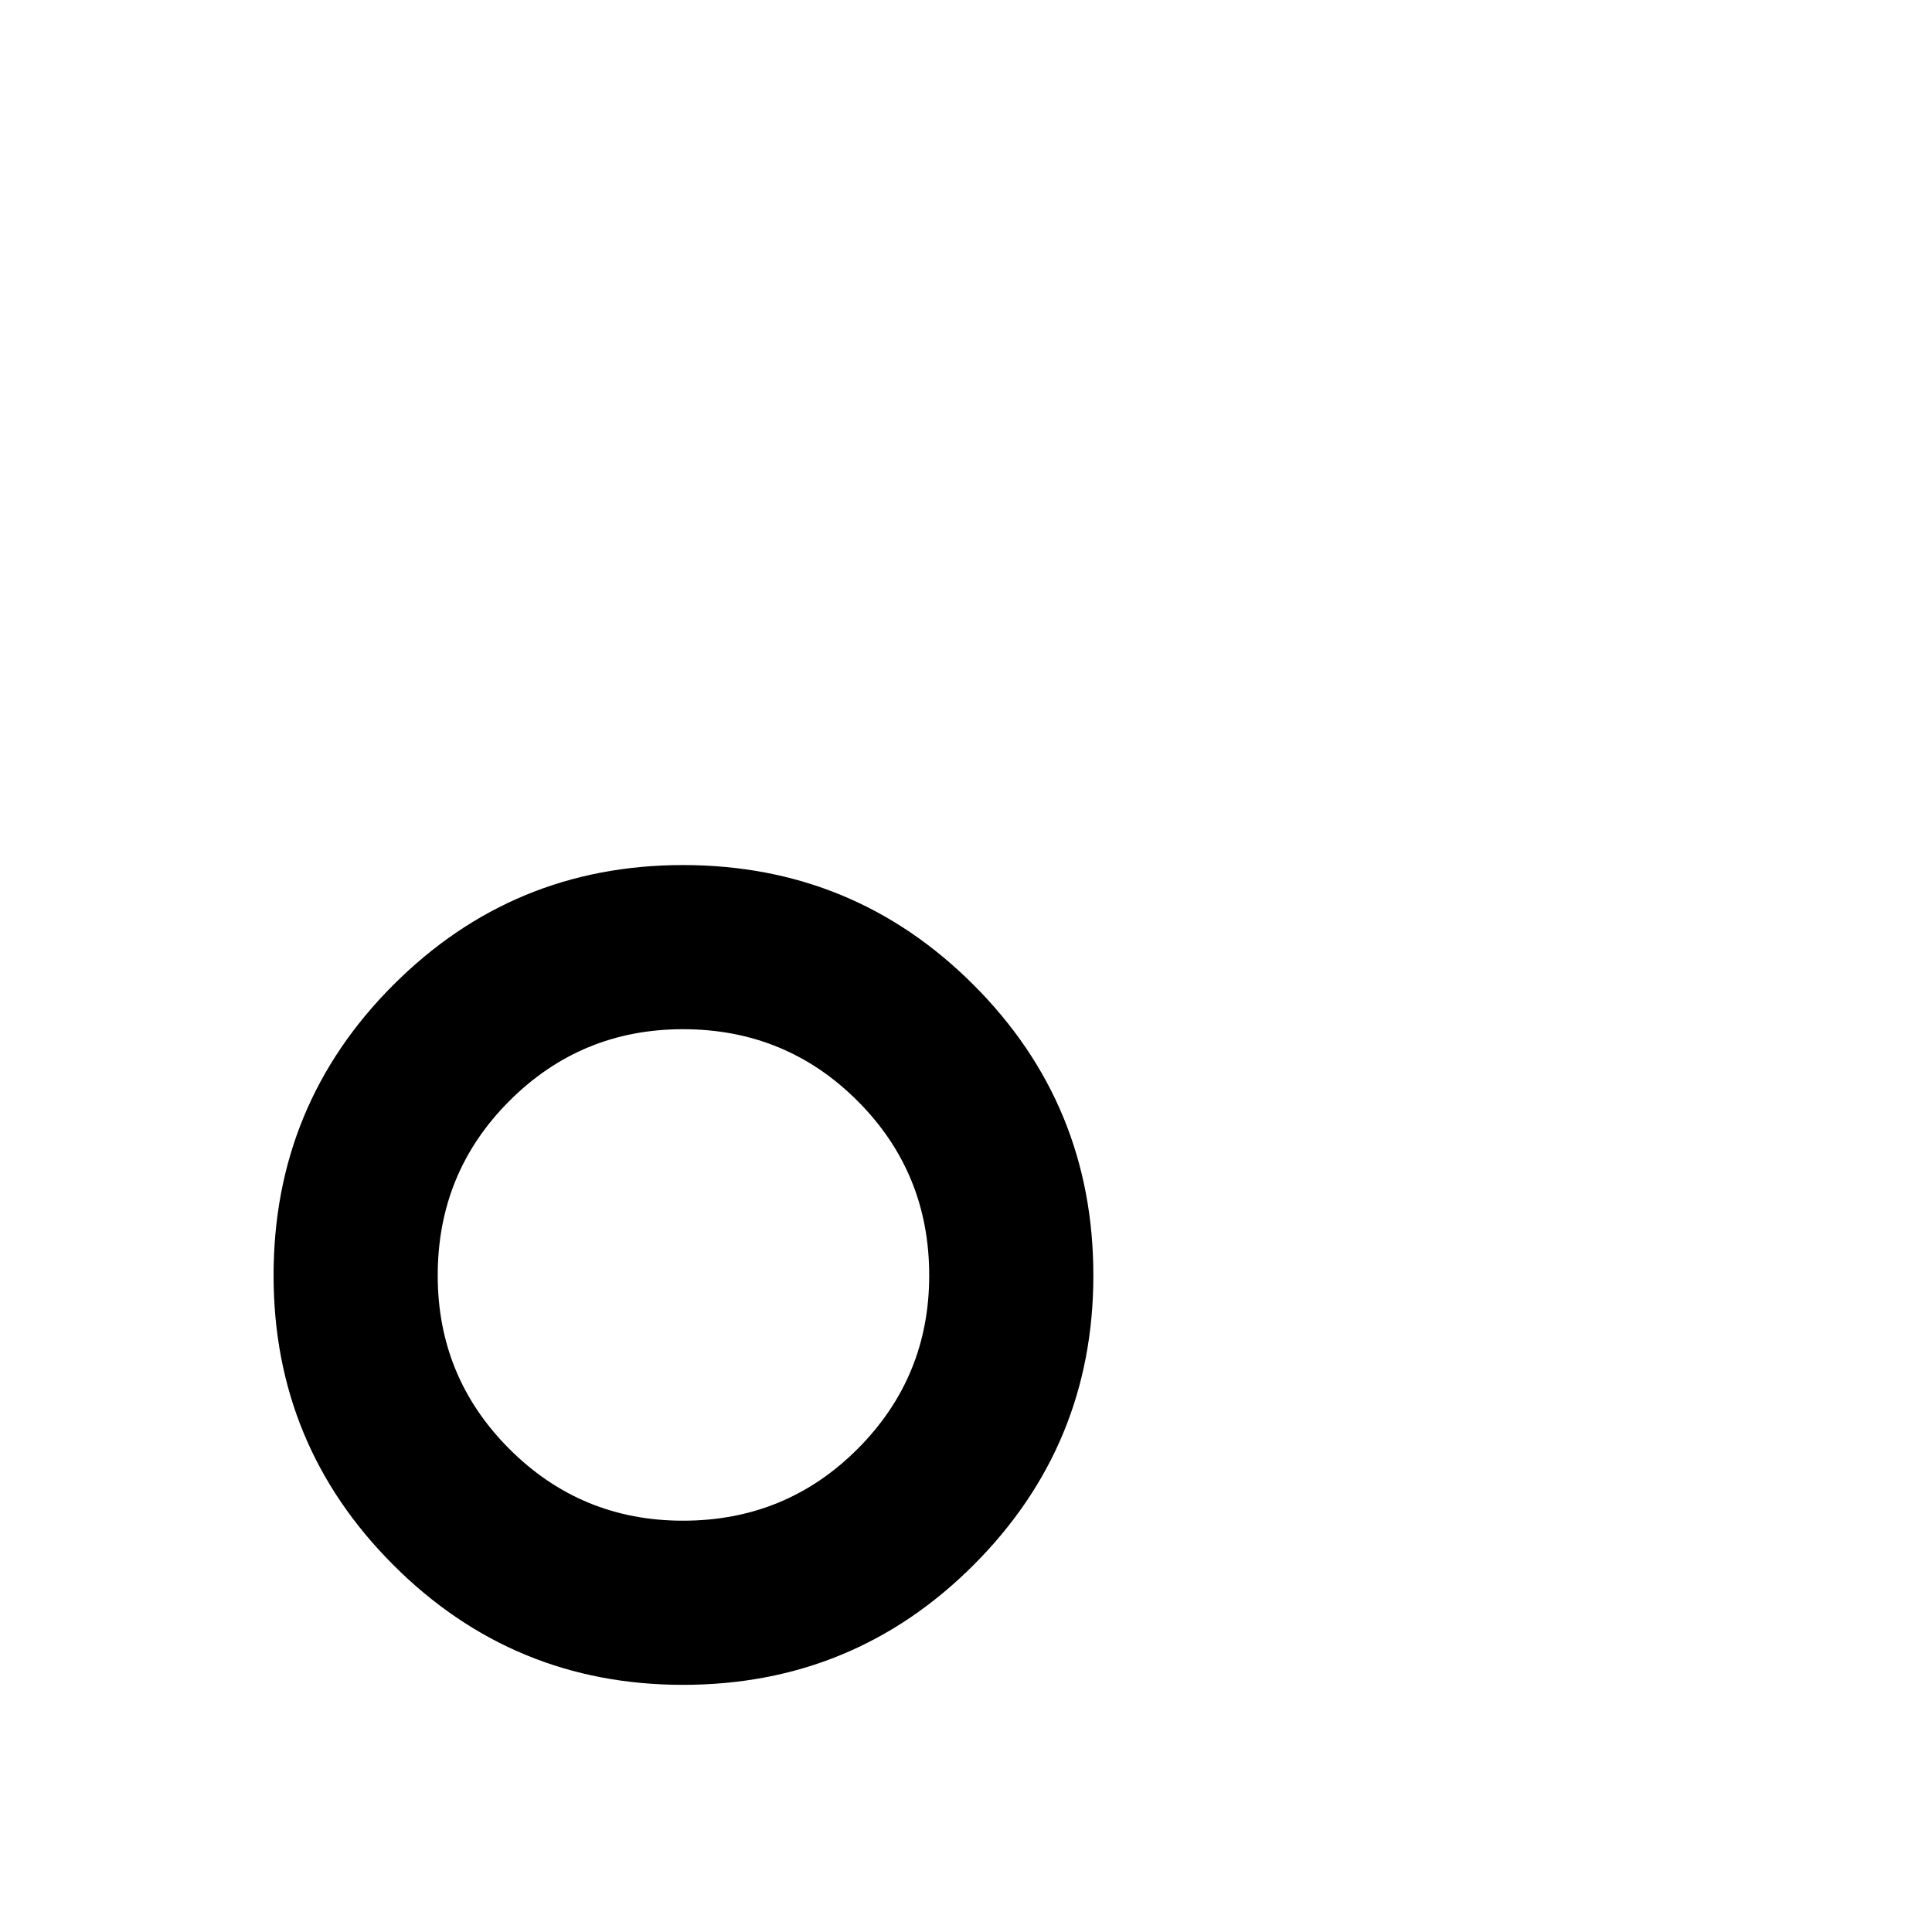 <?xml version="1.0" standalone="no"?>
<!DOCTYPE svg PUBLIC "-//W3C//DTD SVG 1.1//EN" "http://www.w3.org/Graphics/SVG/1.1/DTD/svg11.dtd" >
<svg xmlns="http://www.w3.org/2000/svg" xmlns:xlink="http://www.w3.org/1999/xlink" version="1.1" viewBox="0 -410 2048 2048">
  <g transform="matrix(1 0 0 -1 0 1638)">
   <path fill="currentColor"
d="M290 696q0 181 127 308t307 127q181 0 308 -127t127 -308q0 -180 -127 -307t-308 -127q-180 0 -307 127t-127 307zM464 696q0 -108 76 -184t184 -76q109 0 185 76t76 184q0 109 -76 185t-185 76q-108 0 -184 -76t-76 -185z" />
  </g>

</svg>
